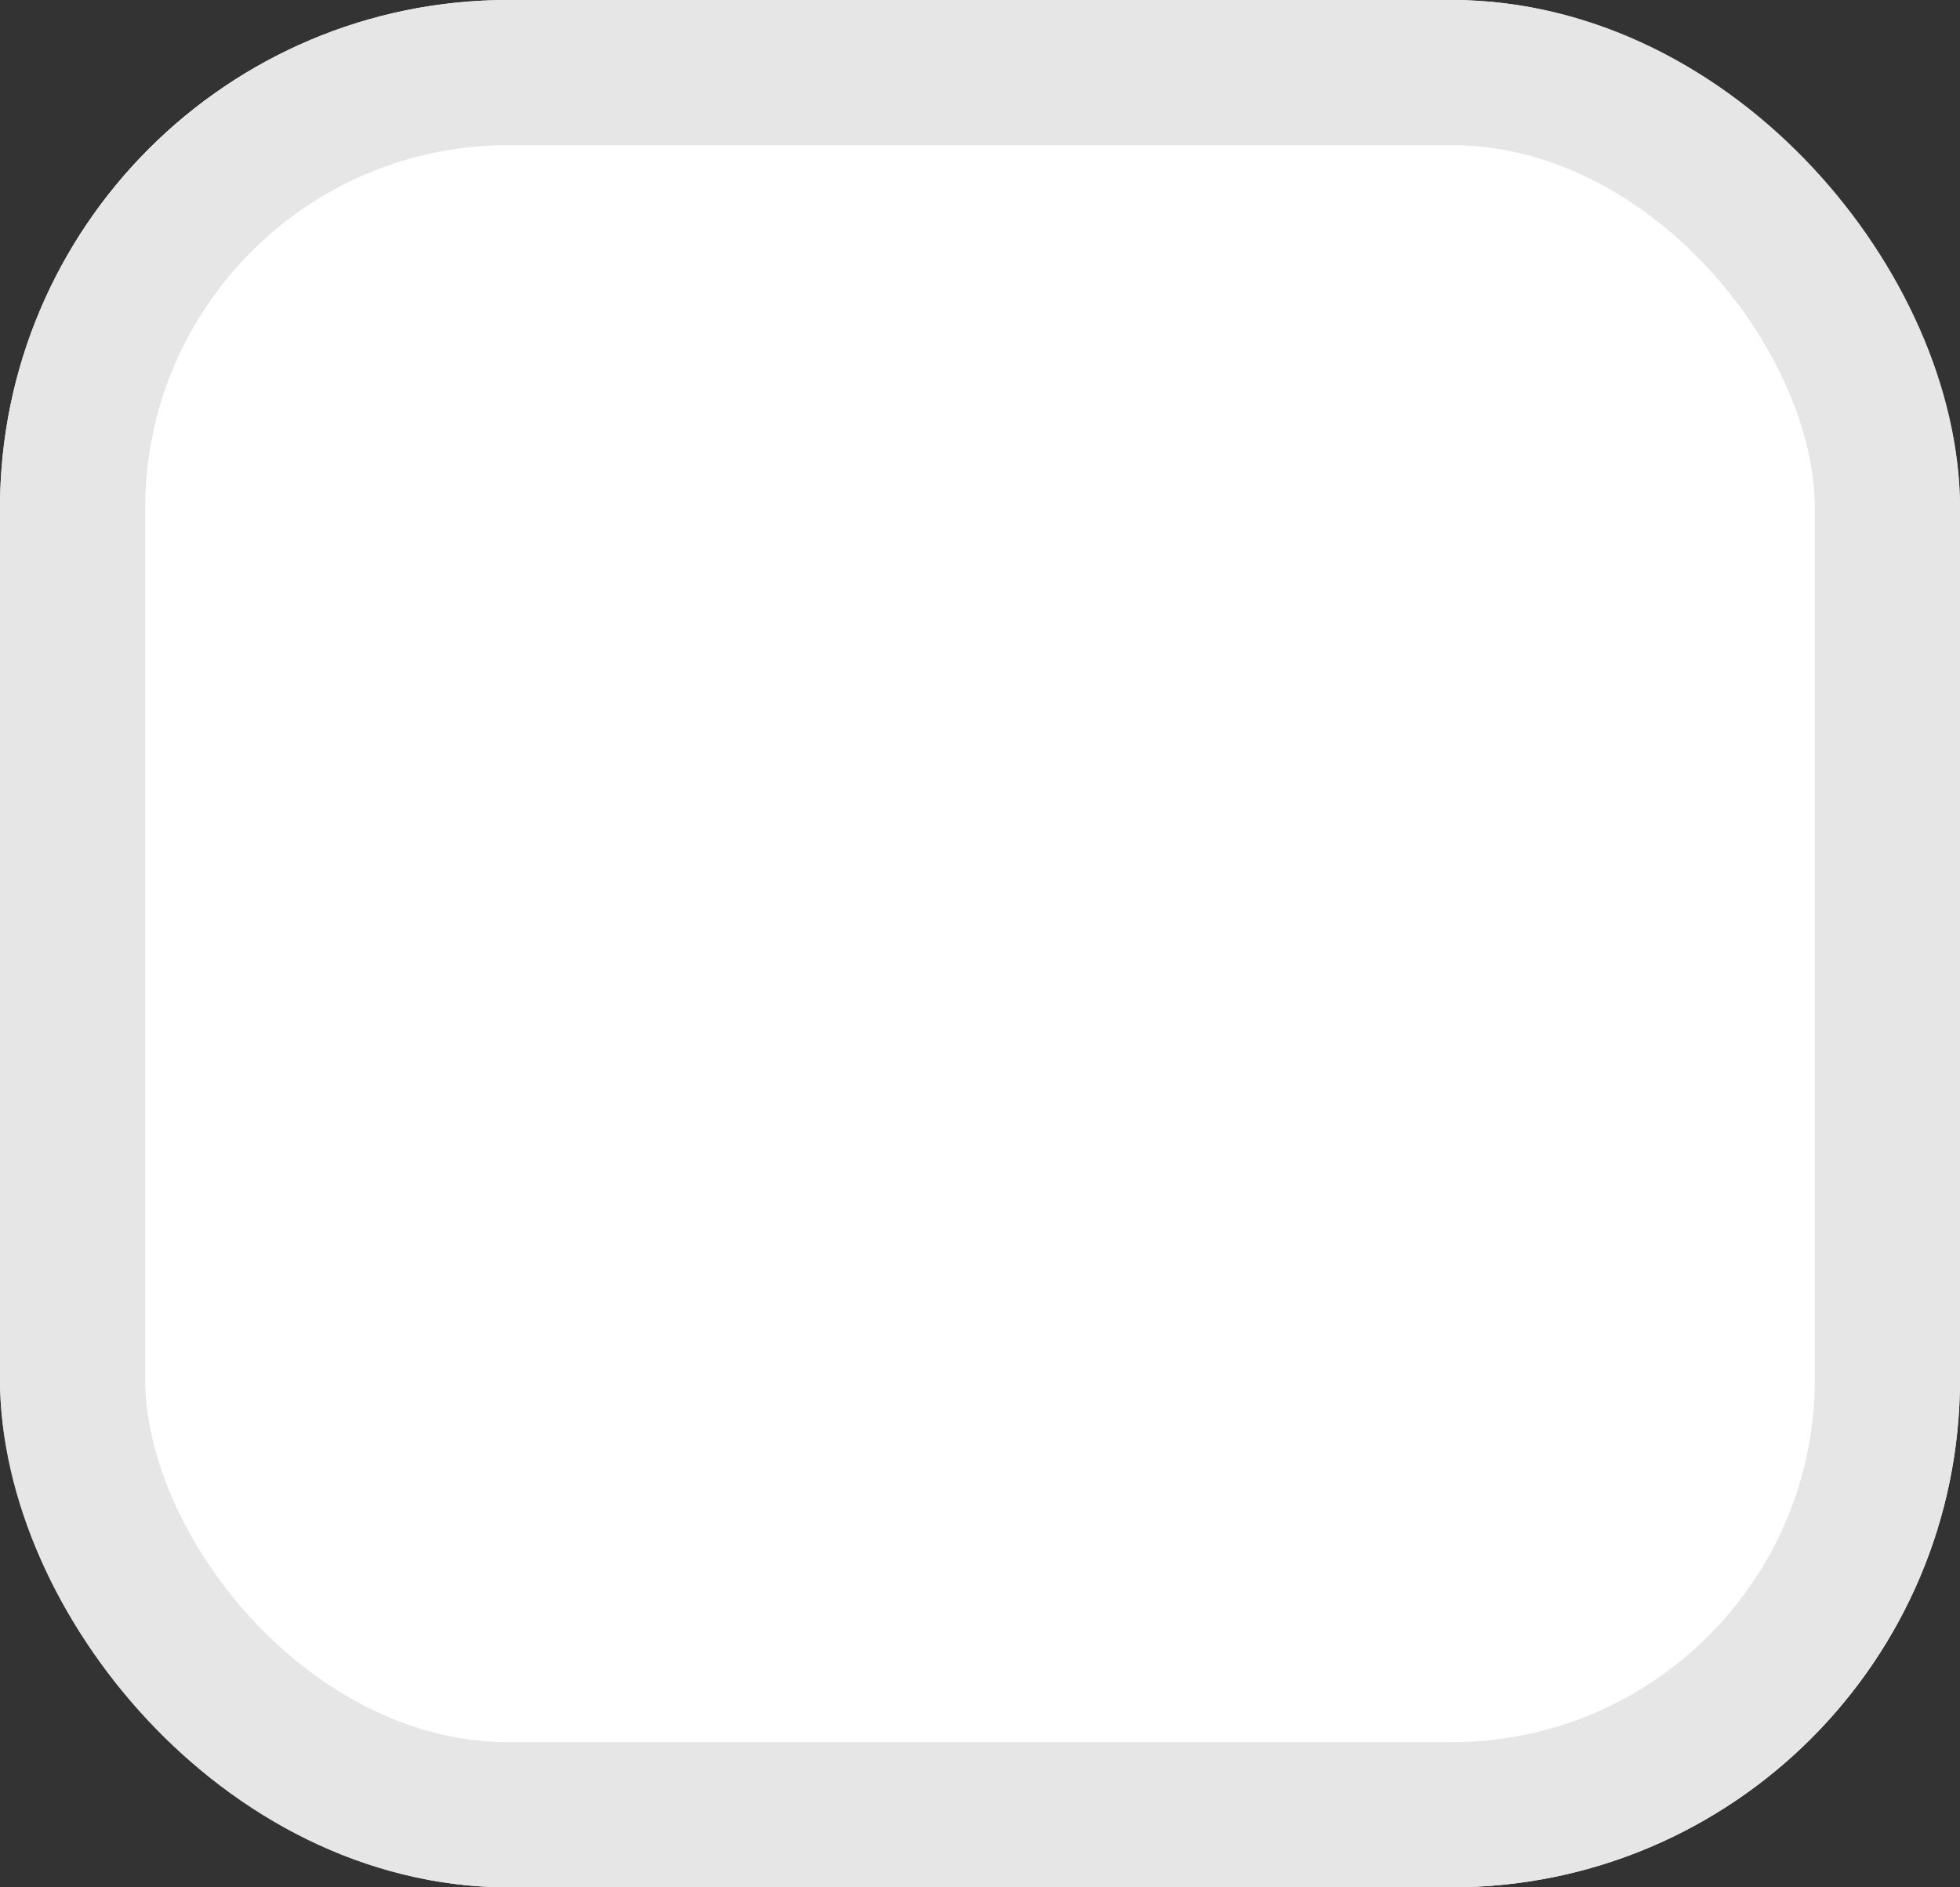 <svg xmlns="http://www.w3.org/2000/svg" width="27" height="26" viewBox="0 0 27 26">
  <rect x="0" y="0" width="27" height="26" fill="#333333" stroke="none"/>
  <g id="Area" fill="#fff" stroke="#e6e6e6" stroke-width="2">
    <rect width="27" height="26" rx="7" stroke="none"/>
    <rect x="1" y="1" width="25" height="24" rx="6" fill="none"/>
  </g>
</svg>
